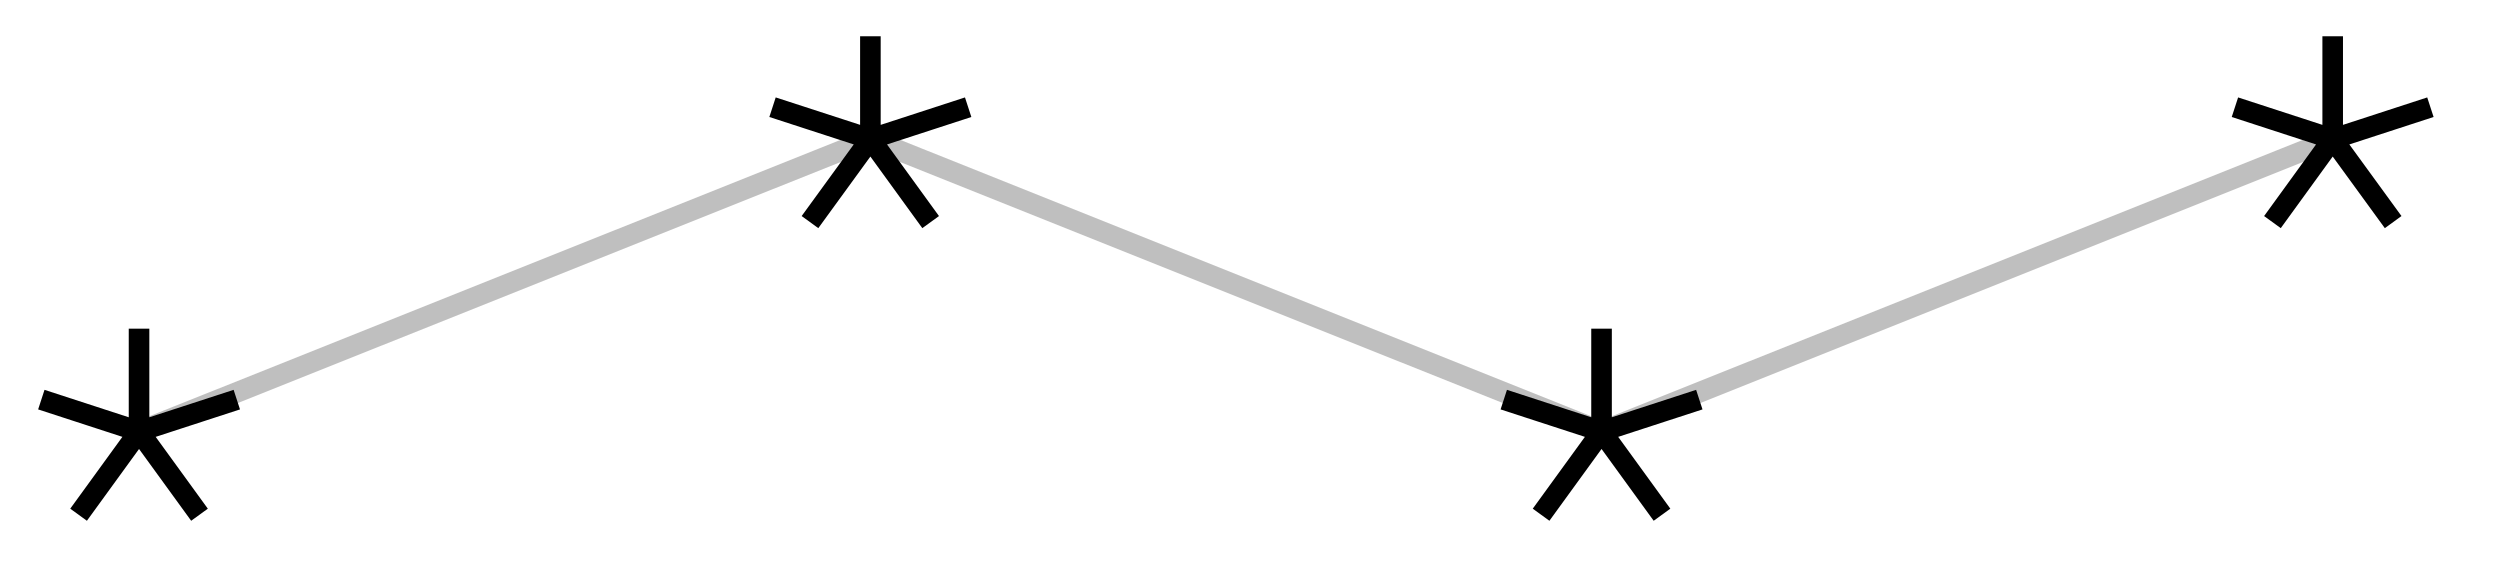 <svg xmlns="http://www.w3.org/2000/svg" width="48.458" height="11.396"><defs><clipPath id="a"><path d="M0 0h48.188v11.094H0Zm0 0"/></clipPath><clipPath id="b"><path d="M0 0h11v11.094H0Zm0 0"/></clipPath><clipPath id="c"><path d="M23 0h16v11.094H23Zm0 0"/></clipPath><clipPath id="d"><path d="M37 0h11.188v10H37Zm0 0"/></clipPath></defs><g clip-path="url(#a)"><path fill="none" stroke="#BFBFBF" stroke-miterlimit="10" stroke-width=".399" d="m2.695 8.363 14.176-5.668 14.172 5.668 14.172-5.668"/></g><g clip-path="url(#b)"><path fill="none" stroke="#000" stroke-miterlimit="10" stroke-width=".399" d="M2.695 8.363V6.371m0 1.992 1.895-.617m-1.895.617 1.172 1.614M2.695 8.363 1.523 9.977m1.172-1.614L.801 7.746"/></g><path fill="none" stroke="#000" stroke-miterlimit="10" stroke-width=".399" d="M16.871 2.695V.703m0 1.992 1.895-.617m-1.895.617 1.168 1.61m-1.168-1.61L15.7 4.305m1.172-1.61-1.898-.617"/><g clip-path="url(#c)"><path fill="none" stroke="#000" stroke-miterlimit="10" stroke-width=".399" d="M31.043 8.363V6.371m0 1.992 1.895-.617m-1.895.617 1.172 1.614m-1.172-1.614-1.172 1.614m1.172-1.614-1.895-.617"/></g><g clip-path="url(#d)"><path fill="none" stroke="#000" stroke-miterlimit="10" stroke-width=".399" d="M45.215 2.695V.703m0 1.992 1.894-.617m-1.894.617 1.172 1.61m-1.172-1.61-1.168 1.61m1.168-1.61-1.895-.617"/></g></svg>
